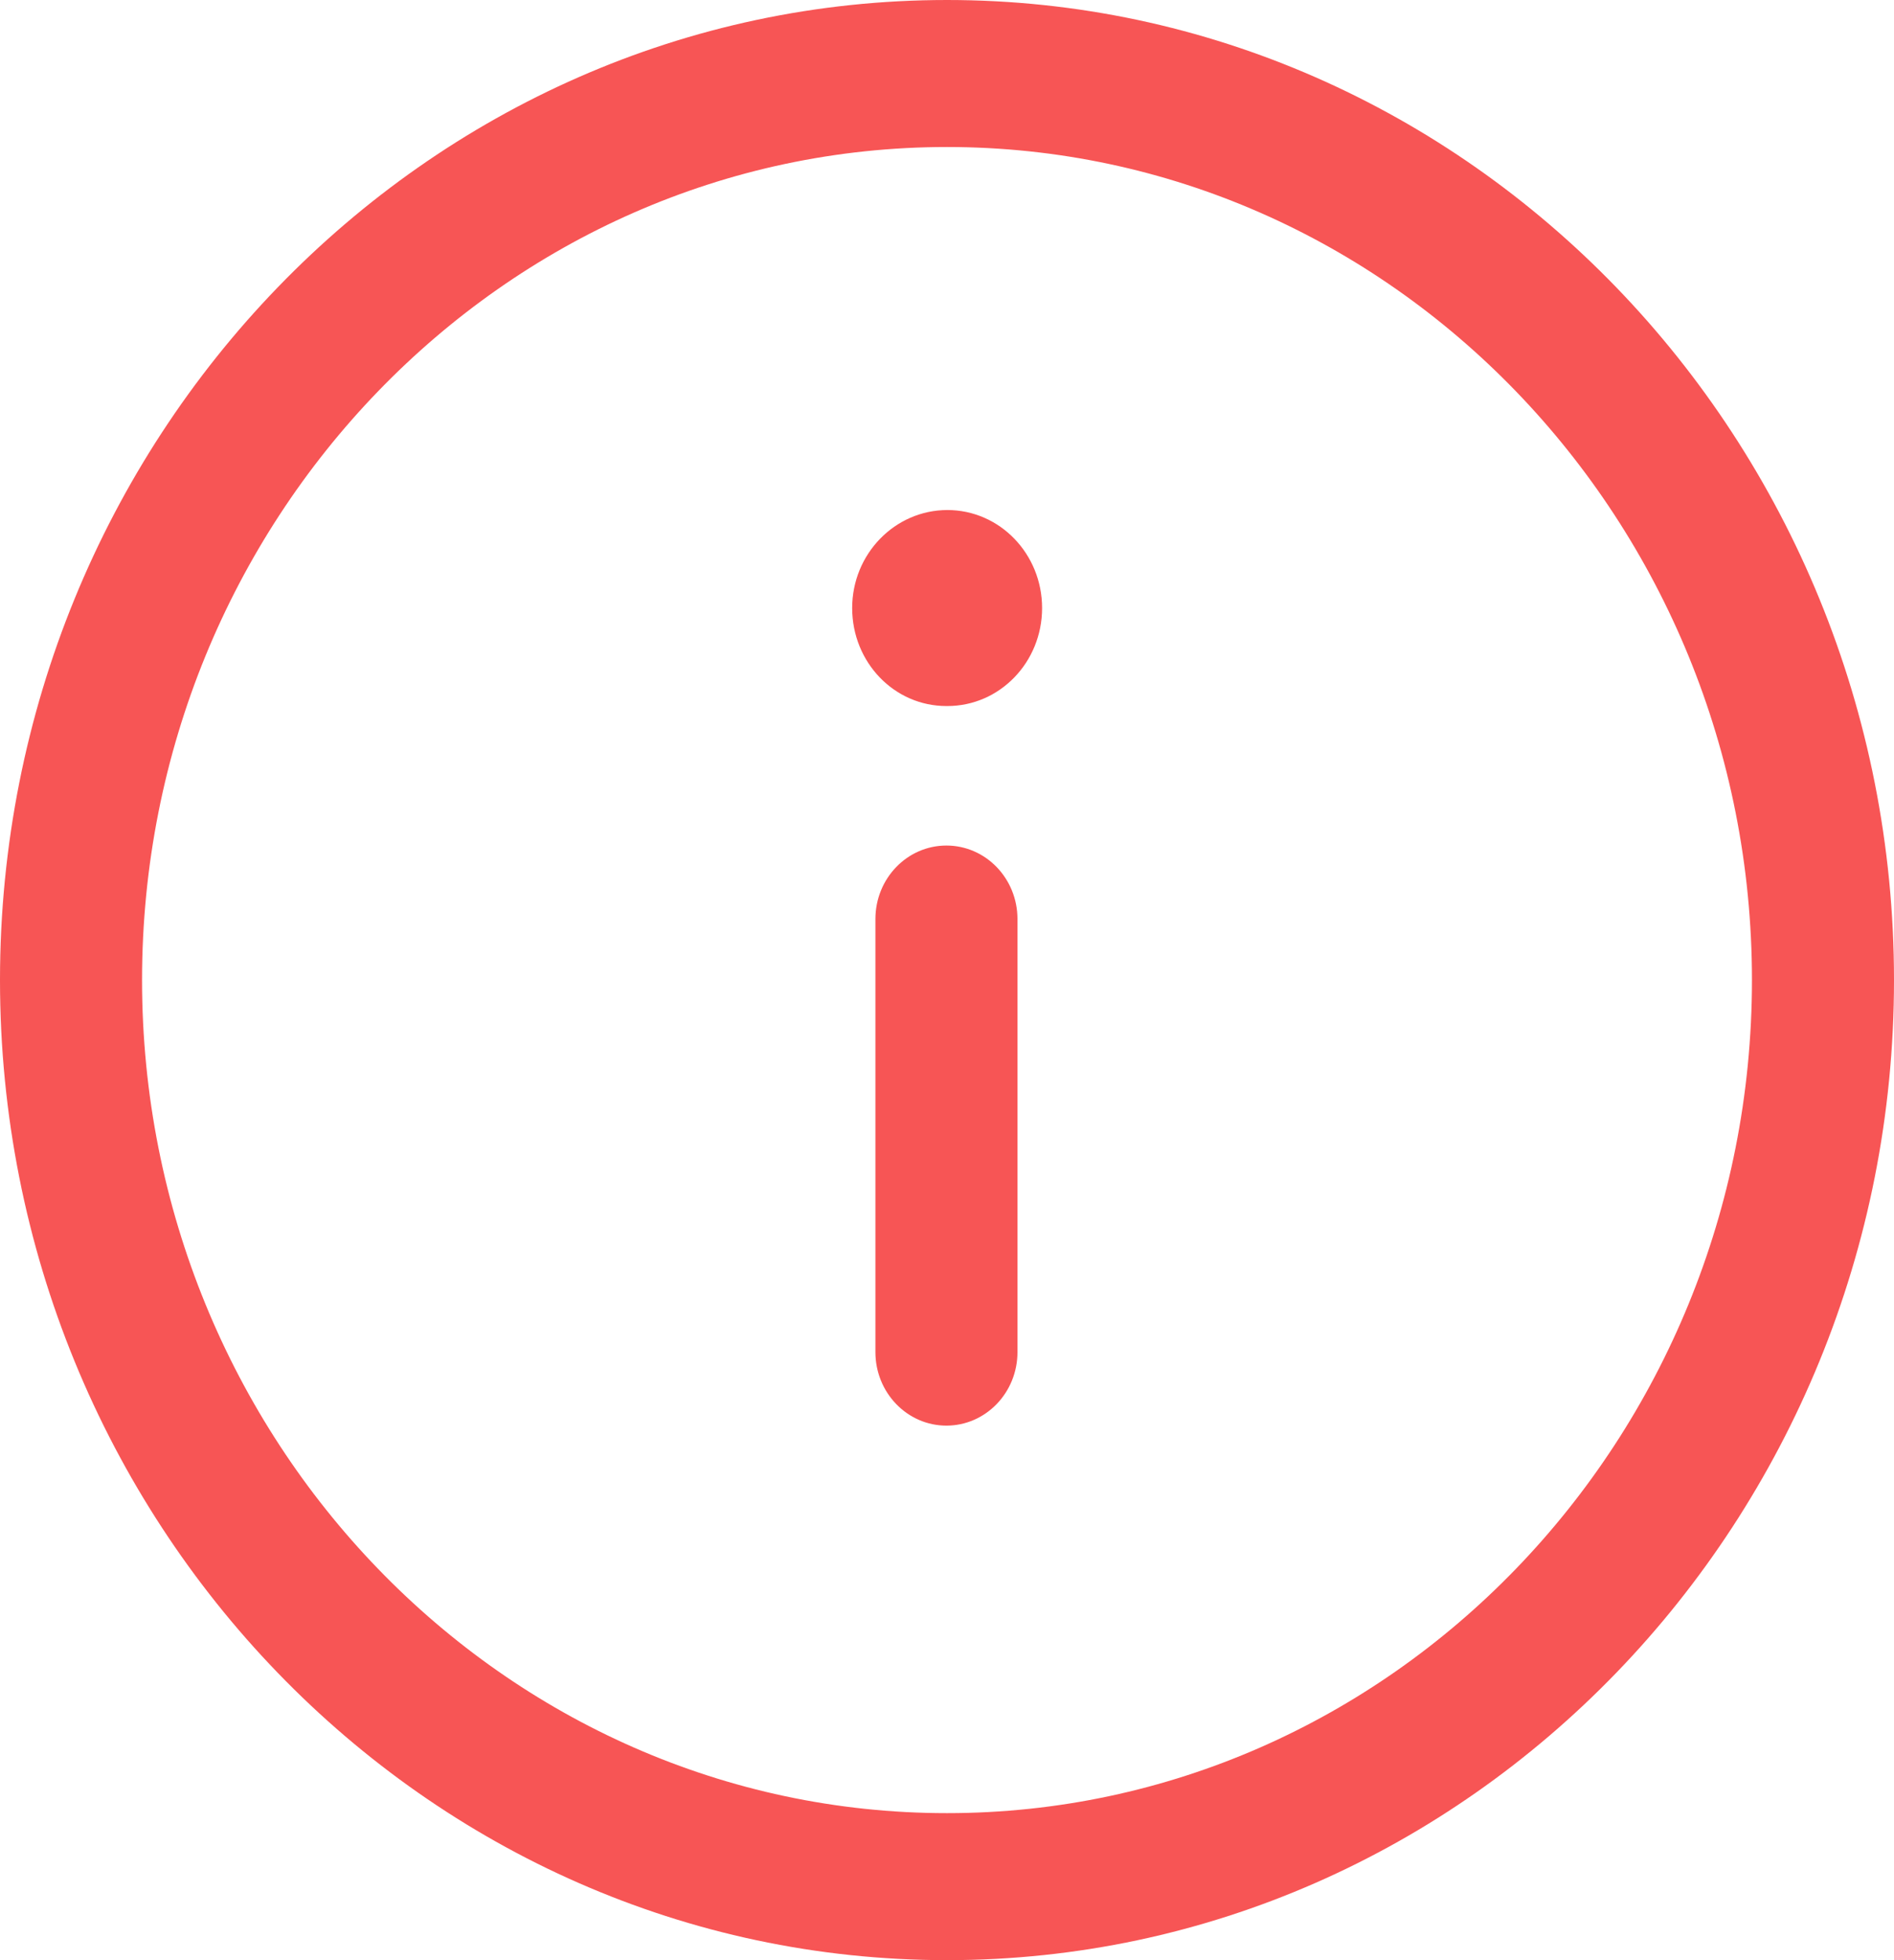 <svg width="29" height="30" viewBox="0 0 29 30" fill="none" xmlns="http://www.w3.org/2000/svg">
    <path fill-rule="evenodd" clip-rule="evenodd" d="M14.5 30C22.495 30 29 23.271 29 15C29 6.729 22.495 0 14.5 0C6.505 0 0 6.729 0 15C0 23.271 6.505 30 14.5 30ZM14.5 27.75C7.704 27.75 2.175 22.03 2.175 15C2.175 7.97 7.704 2.25 14.5 2.25C21.296 2.25 26.825 7.97 26.825 15C26.825 22.03 21.296 27.75 14.5 27.75ZM14.506 10.806C15.307 10.806 15.956 10.136 15.956 9.306C15.956 8.477 15.307 7.806 14.506 7.806C13.704 7.806 13.048 8.477 13.048 9.306C13.048 10.136 13.691 10.806 14.491 10.806H14.506ZM14.491 21.819C15.092 21.819 15.579 21.315 15.579 20.694V14.066C15.579 13.444 15.092 12.941 14.491 12.941C13.891 12.941 13.404 13.444 13.404 14.066V20.694C13.404 21.315 13.891 21.819 14.491 21.819Z" fill="#F75555"/>
    </svg>
    